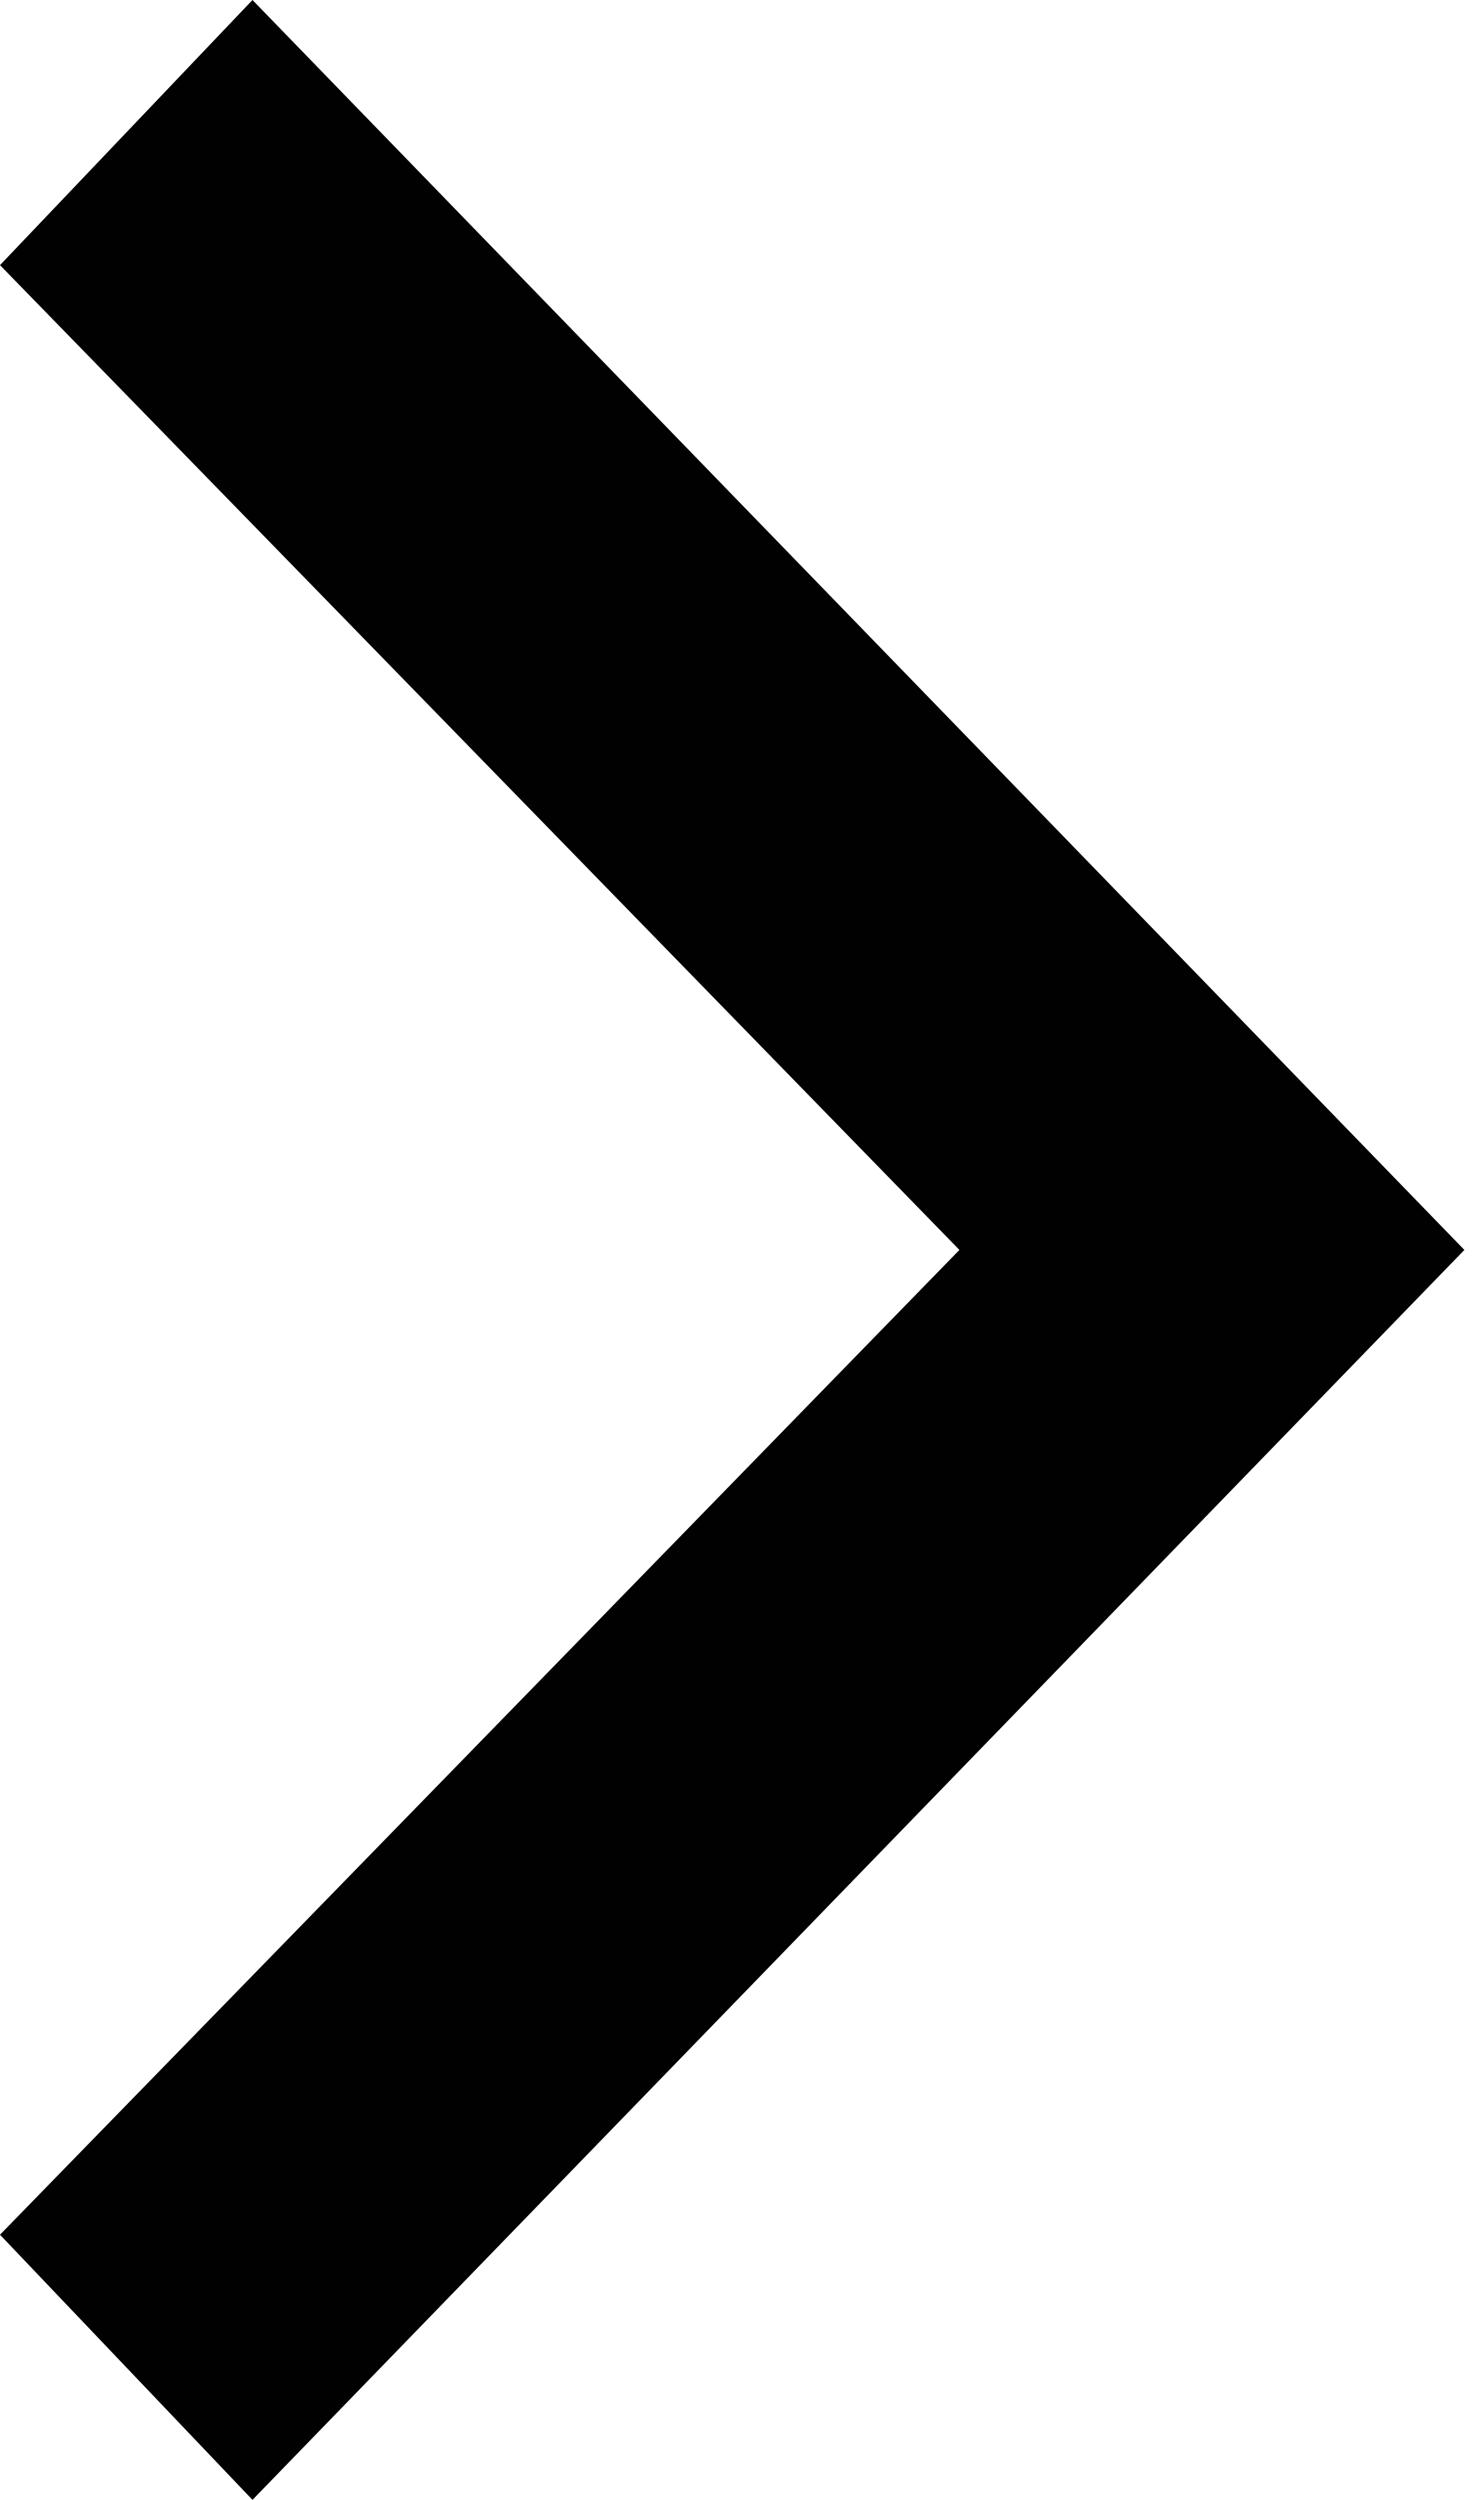 <?xml version="1.0" encoding="utf-8"?>
<!-- Generator: Adobe Illustrator 22.0.1, SVG Export Plug-In . SVG Version: 6.00 Build 0)  -->
<svg version="1.1" id="Layer_1" xmlns="http://www.w3.org/2000/svg" xmlns:xlink="http://www.w3.org/1999/xlink" x="0px" y="0px"
	 viewBox="0 0 11.7 19.8" style="enable-background:new 0 0 11.7 19.8;" xml:space="preserve">
<style type="text/css">
	.st0{display:none;fill:#D6D6D6;}
	.st1{fill:#010101;}
</style>
<path class="st0" d="M11.7,1.8L9.9,0L0,9.9l9.9,9.9l1.8-1.8L3.5,9.9L11.7,1.8z"/>
<path class="st1" d="M0,2.1l7.6,7.8L0,17.7l2,2.1l9.6-9.9L2,0L0,2.1z"/>
</svg>
